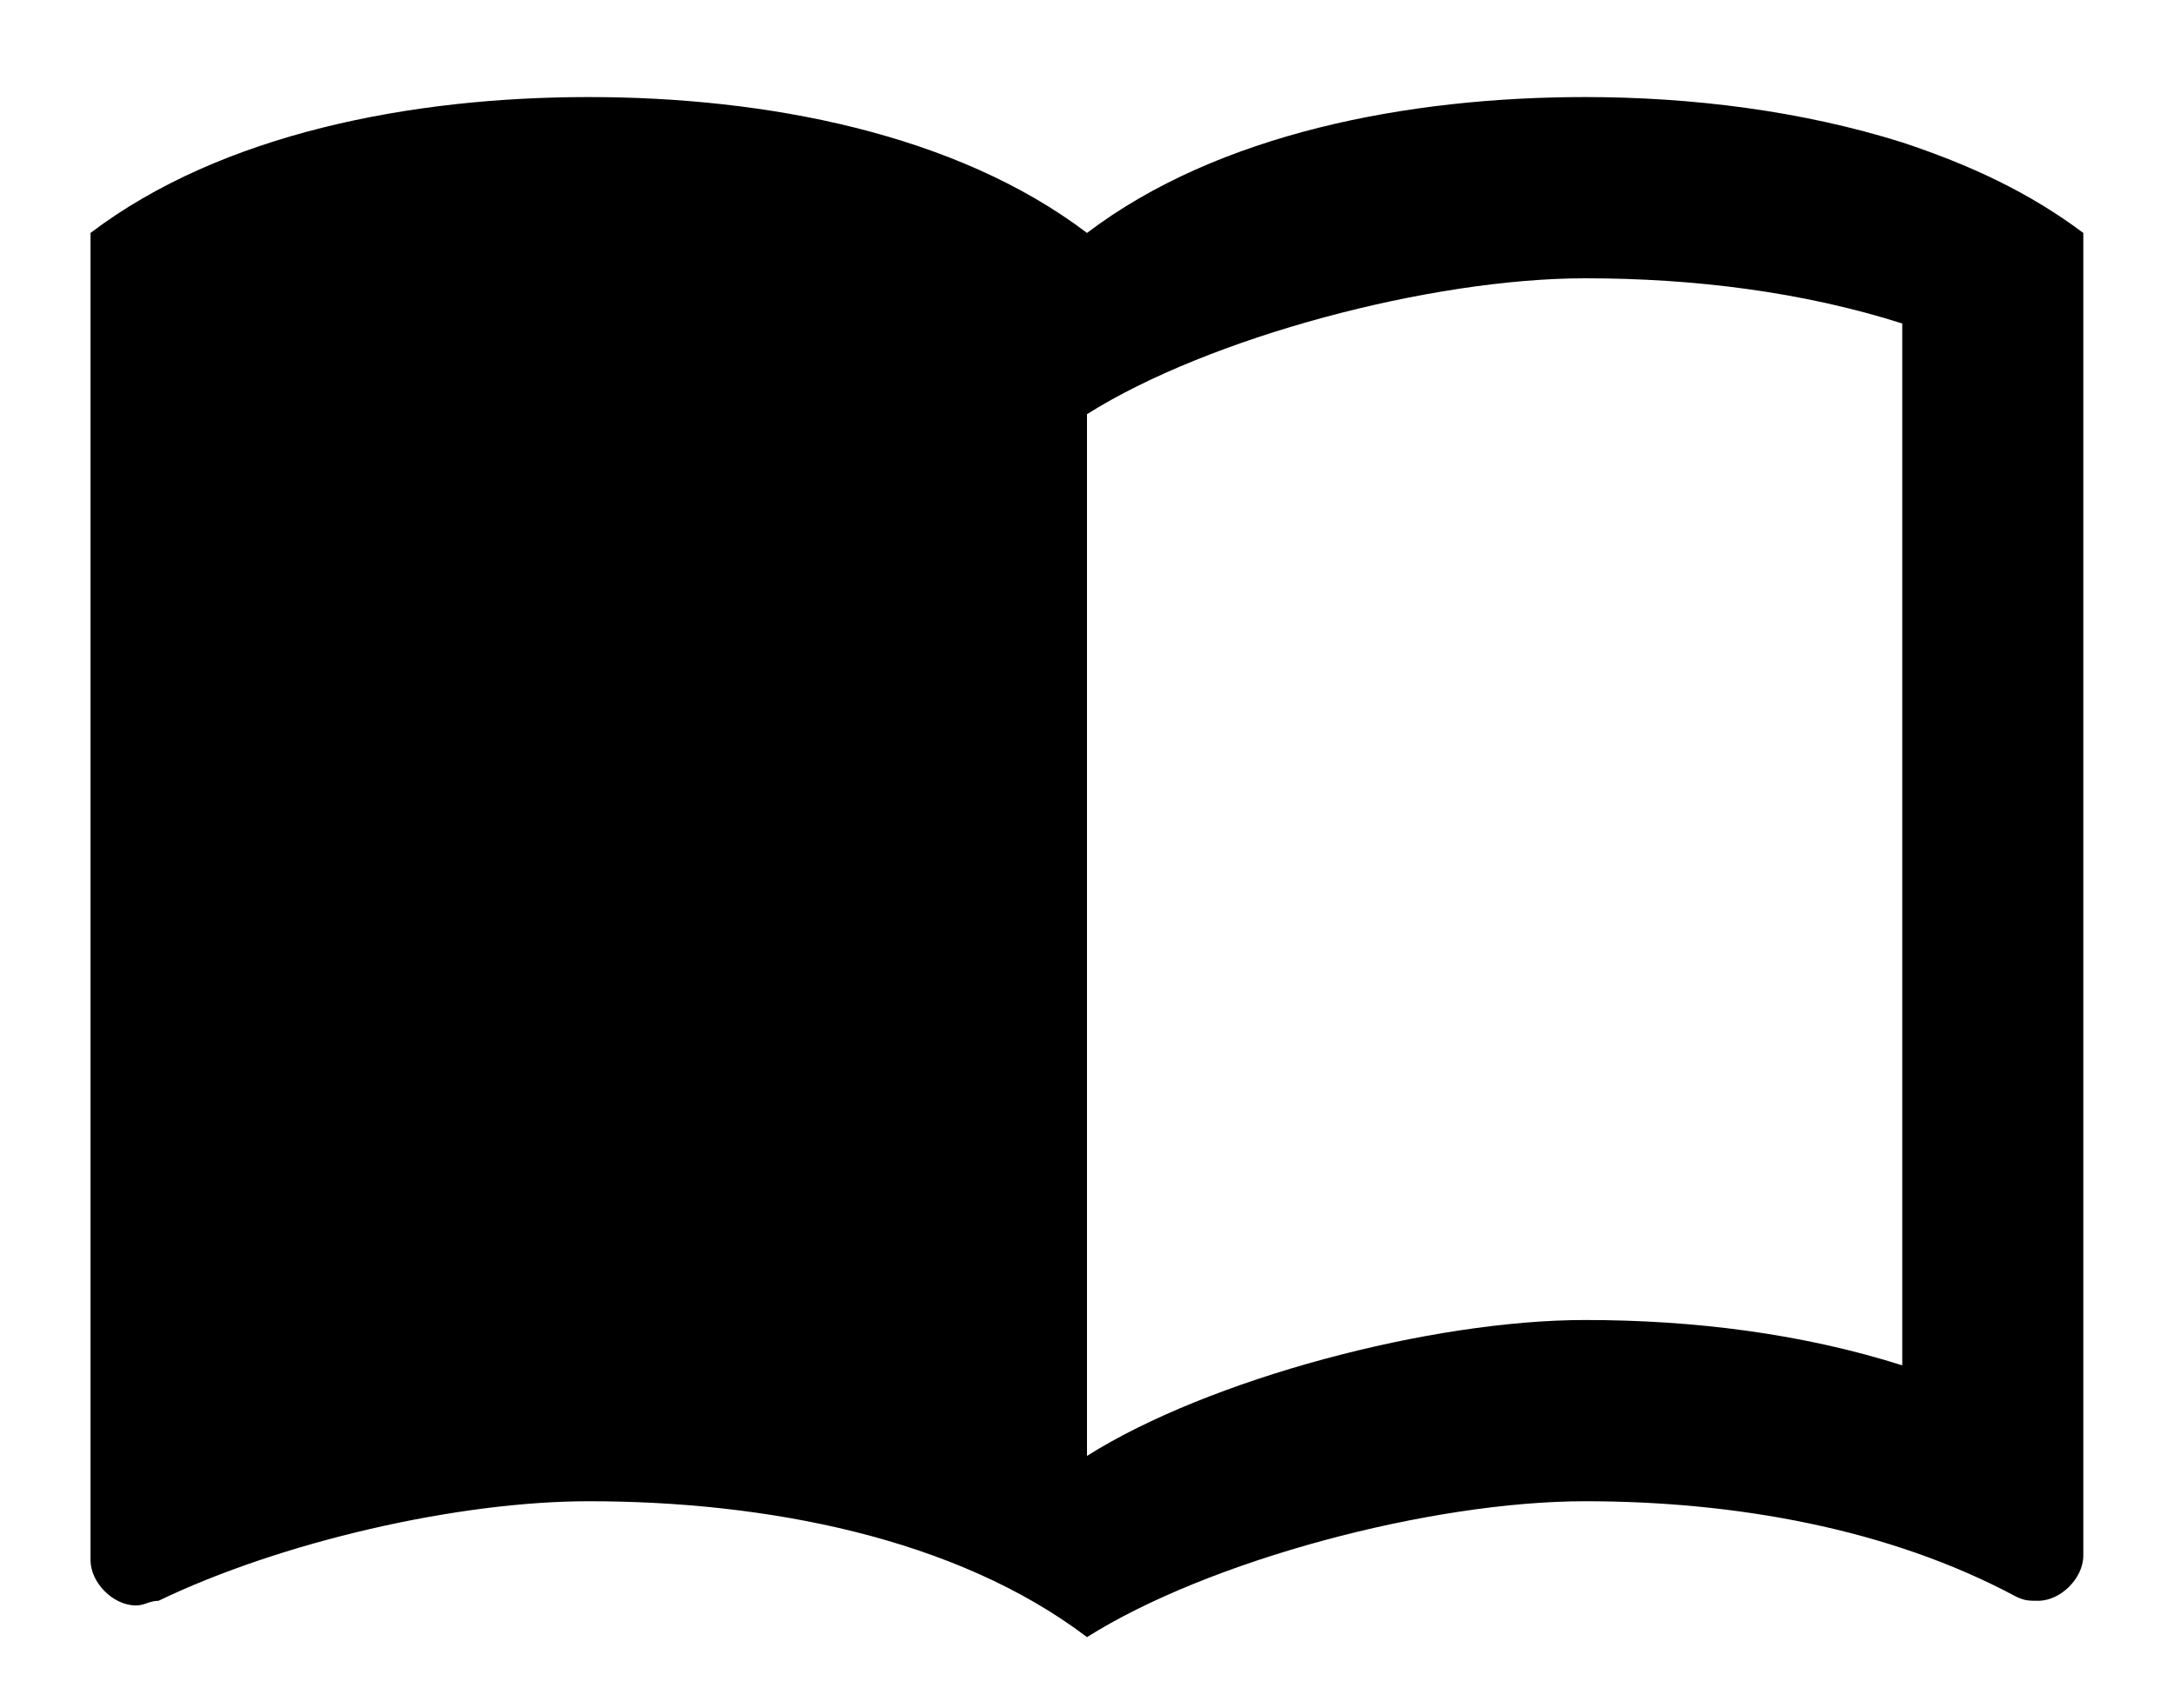 <svg width="14" height="11" viewBox="0 0 14 11" fill="none" xmlns="http://www.w3.org/2000/svg">
<path d="M12.25 0.917C11.602 0.713 10.89 0.625 10.208 0.625C9.071 0.625 7.846 0.858 7 1.5C6.154 0.858 4.929 0.625 3.791 0.625C2.654 0.625 1.429 0.858 0.583 1.5V10.046C0.583 10.192 0.729 10.338 0.875 10.338C0.933 10.338 0.962 10.308 1.021 10.308C1.808 9.929 2.946 9.667 3.791 9.667C4.929 9.667 6.154 9.9 7 10.542C7.787 10.046 9.216 9.667 10.208 9.667C11.171 9.667 12.162 9.842 12.979 10.279C13.037 10.308 13.066 10.308 13.125 10.308C13.271 10.308 13.416 10.162 13.416 10.017V1.5C13.066 1.238 12.687 1.062 12.25 0.917ZM12.25 8.792C11.608 8.588 10.908 8.5 10.208 8.5C9.216 8.5 7.787 8.879 7 9.375V2.667C7.787 2.171 9.216 1.792 10.208 1.792C10.908 1.792 11.608 1.879 12.25 2.083V8.792Z" fill="black"/>
</svg>
